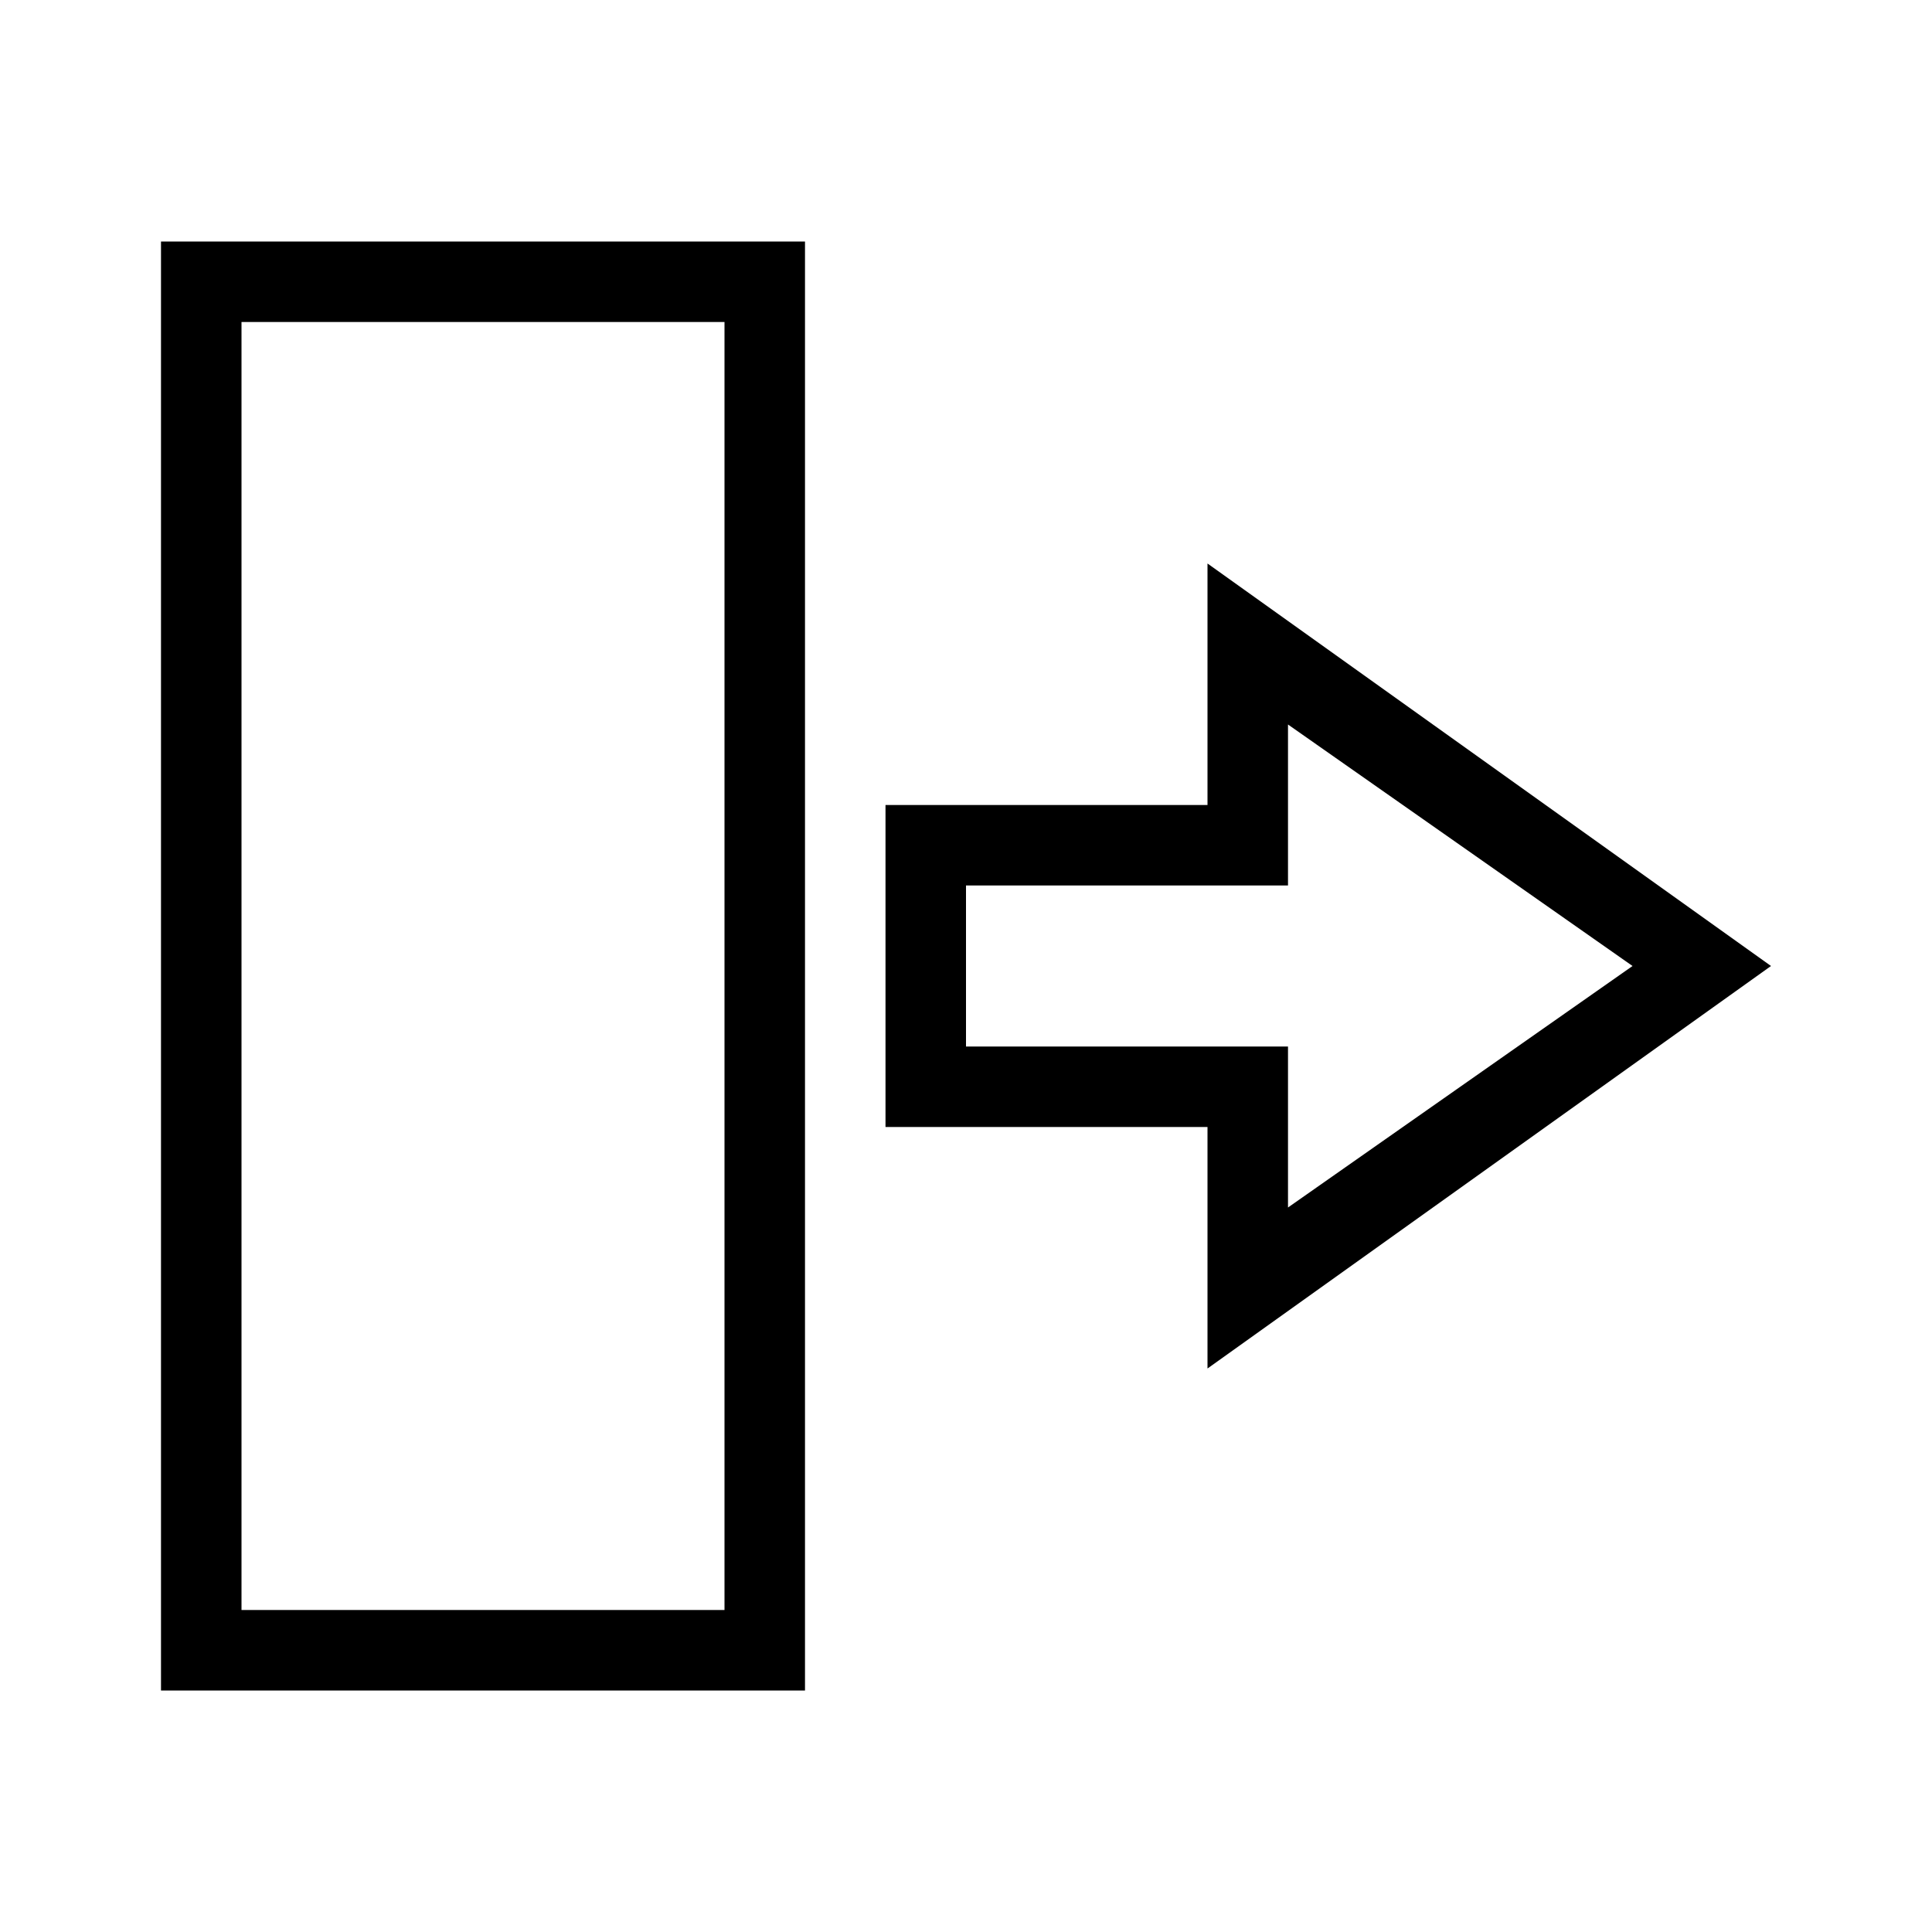 <svg xmlns="http://www.w3.org/2000/svg" width="24" height="24" viewBox="0 0 24 24"><path d="M22,12,15,7v3H11v4h4v3ZM12,13V11h4V9l4.28,3L16,15V13Z" fill-rule="evenodd"/><path d="M2,3V21h8V3ZM9,20H3V4H9Z"/></svg>